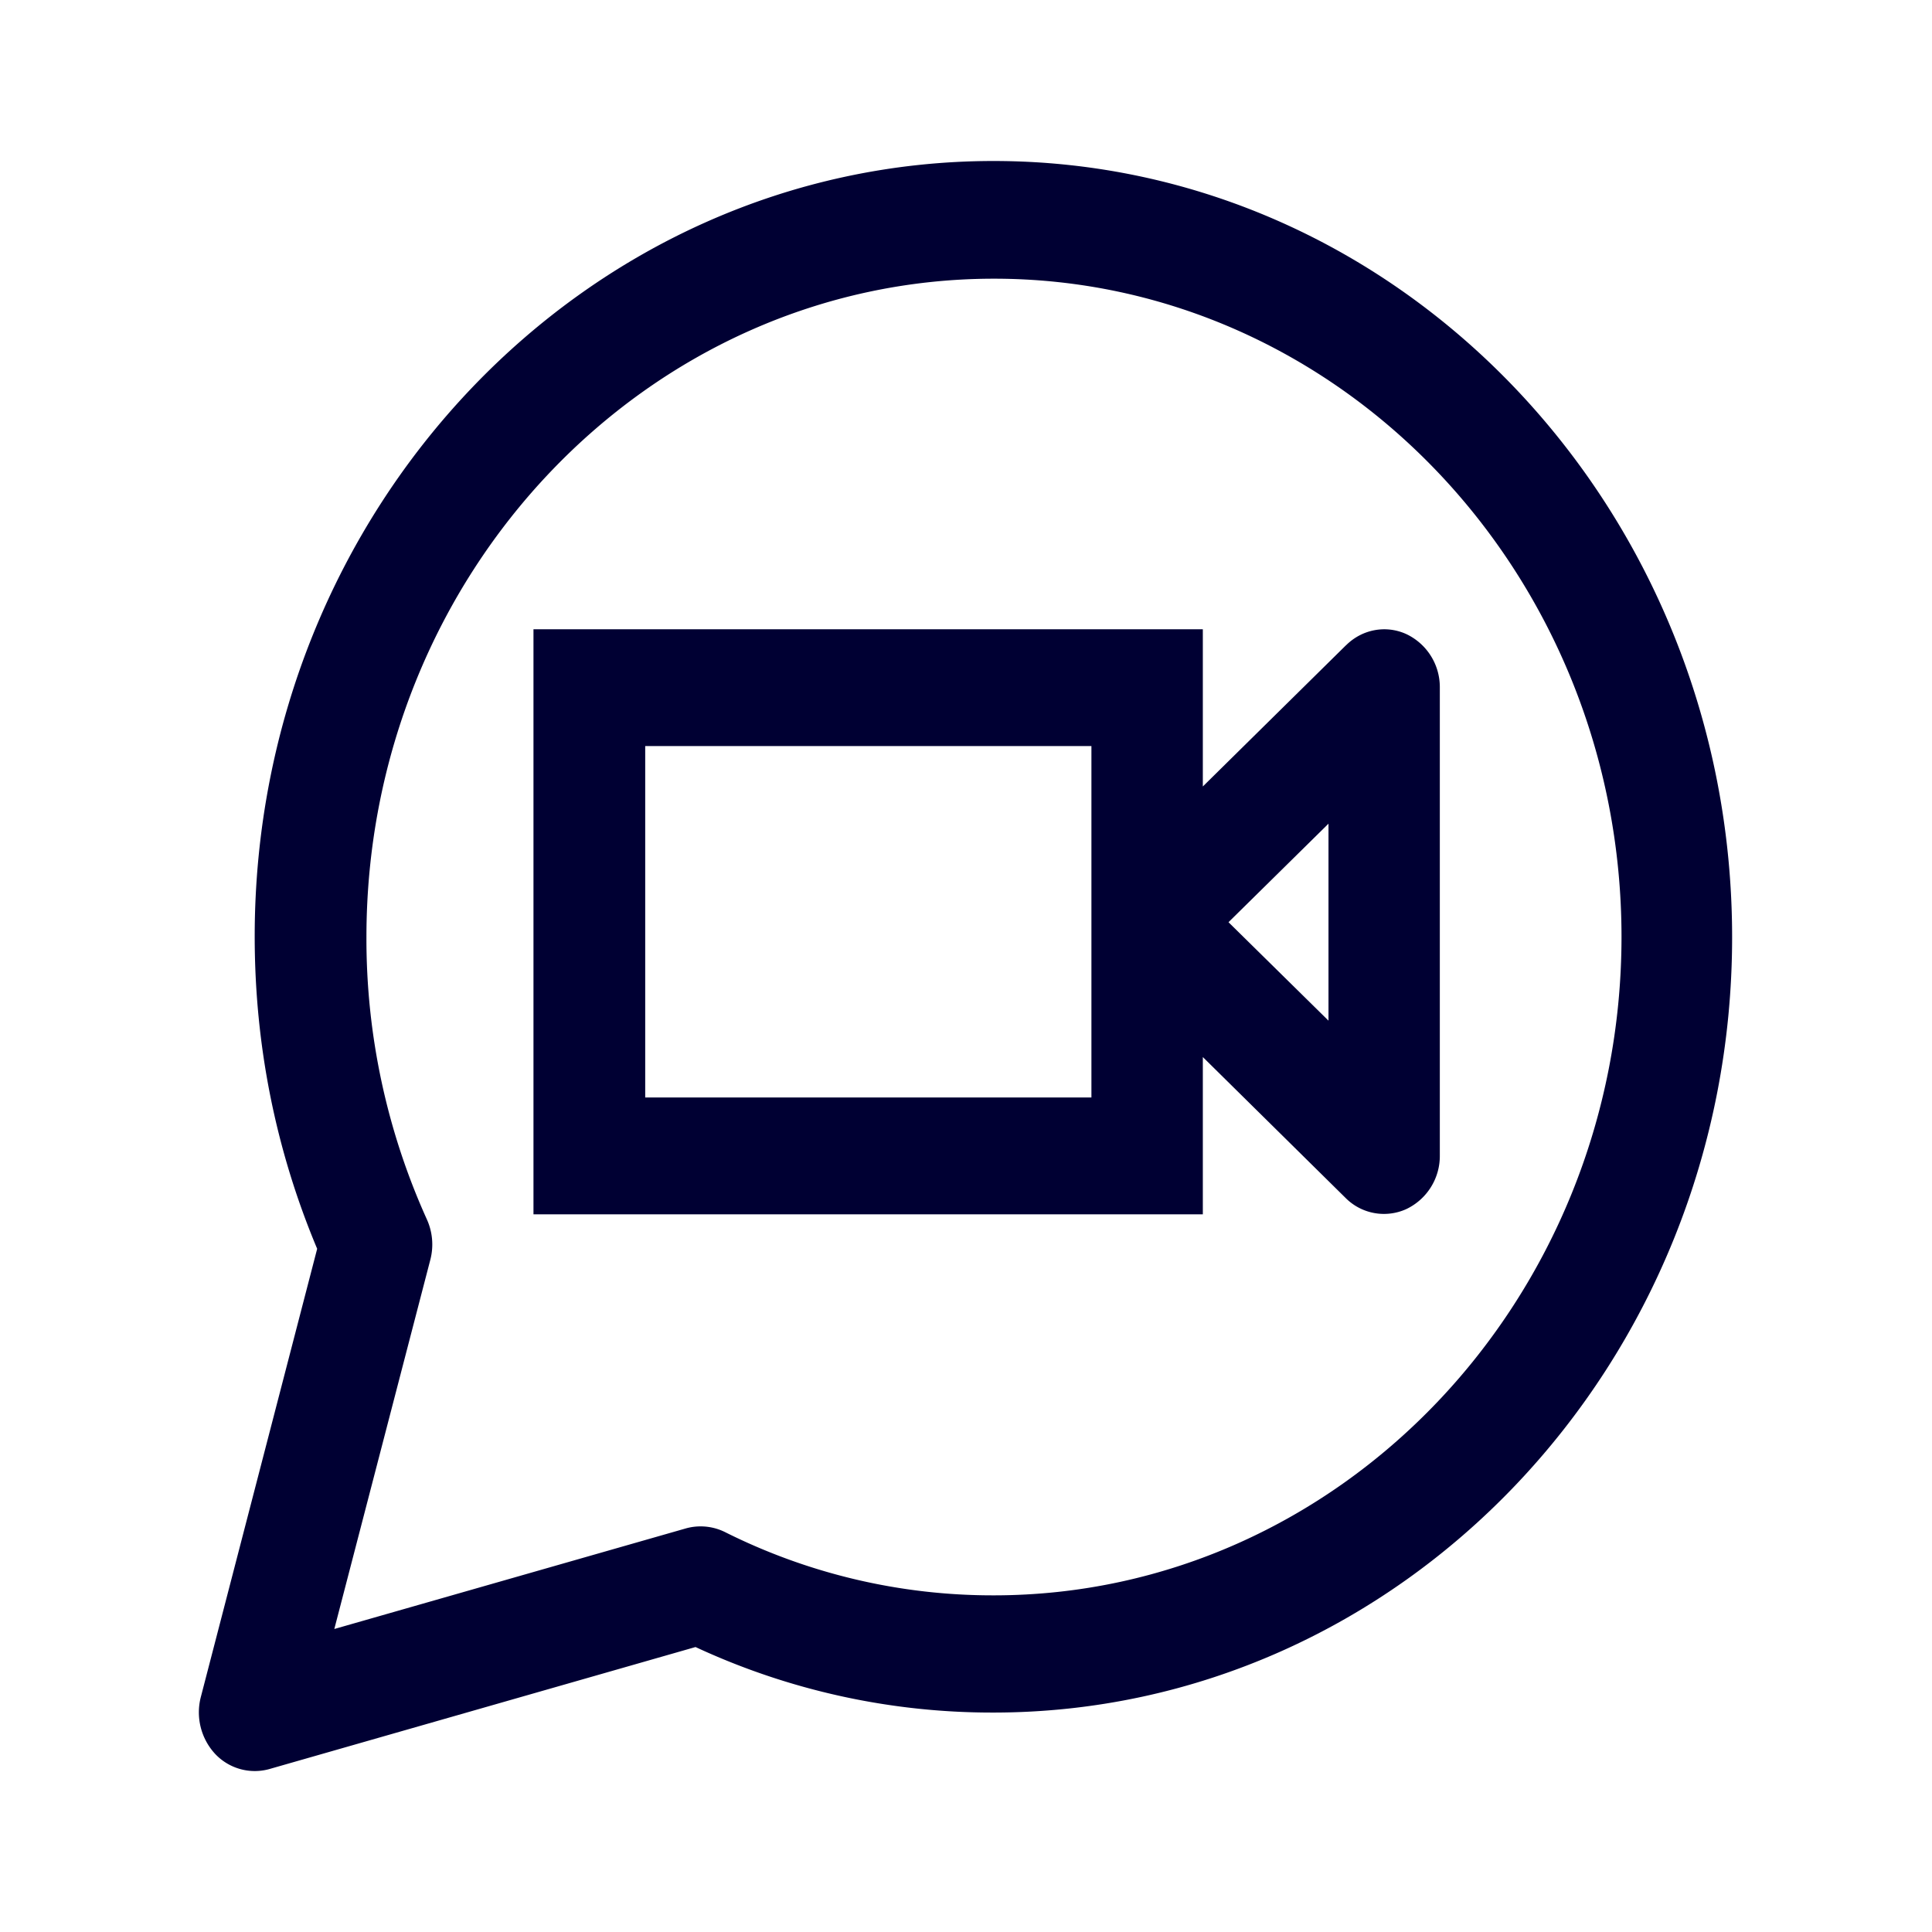 <svg xmlns="http://www.w3.org/2000/svg" width="24" height="24" fill="none"><path fill="#003" d="M12.343 2C7.28 2 3.164 6.323 3.164 11.632c0 1.354.262 2.657.776 3.881L2.495 21.08a.76.76 0 0 0 .177.707.676.676 0 0 0 .67.19L8.64 20.46a8.734 8.734 0 0 0 3.698.814c5.064 0 9.179-4.323 9.179-9.632 0-5.31-4.11-9.642-9.175-9.642Zm0 17.818a7.423 7.423 0 0 1-3.339-.787.683.683 0 0 0-.479-.046l-4.372 1.251 1.193-4.588a.755.755 0 0 0-.044-.502 8.456 8.456 0 0 1-.75-3.504c0-4.51 3.499-8.18 7.796-8.18 4.296 0 7.795 3.67 7.795 8.18-.004 4.504-3.503 8.176-7.8 8.176ZM16.72 8.017c.2-.2.496-.256.75-.14a.728.728 0 0 1 .416.66v5.817a.73.73 0 0 1-.417.666.672.672 0 0 1-.75-.135l-1.777-1.754v1.954H6.627V7.817h8.315V9.77l1.778-1.754Zm-3.162 5.616V9.268H8.015v4.365h5.543Zm1.703-2.177 1.242 1.223v-2.447l-1.242 1.224Z"/></svg>